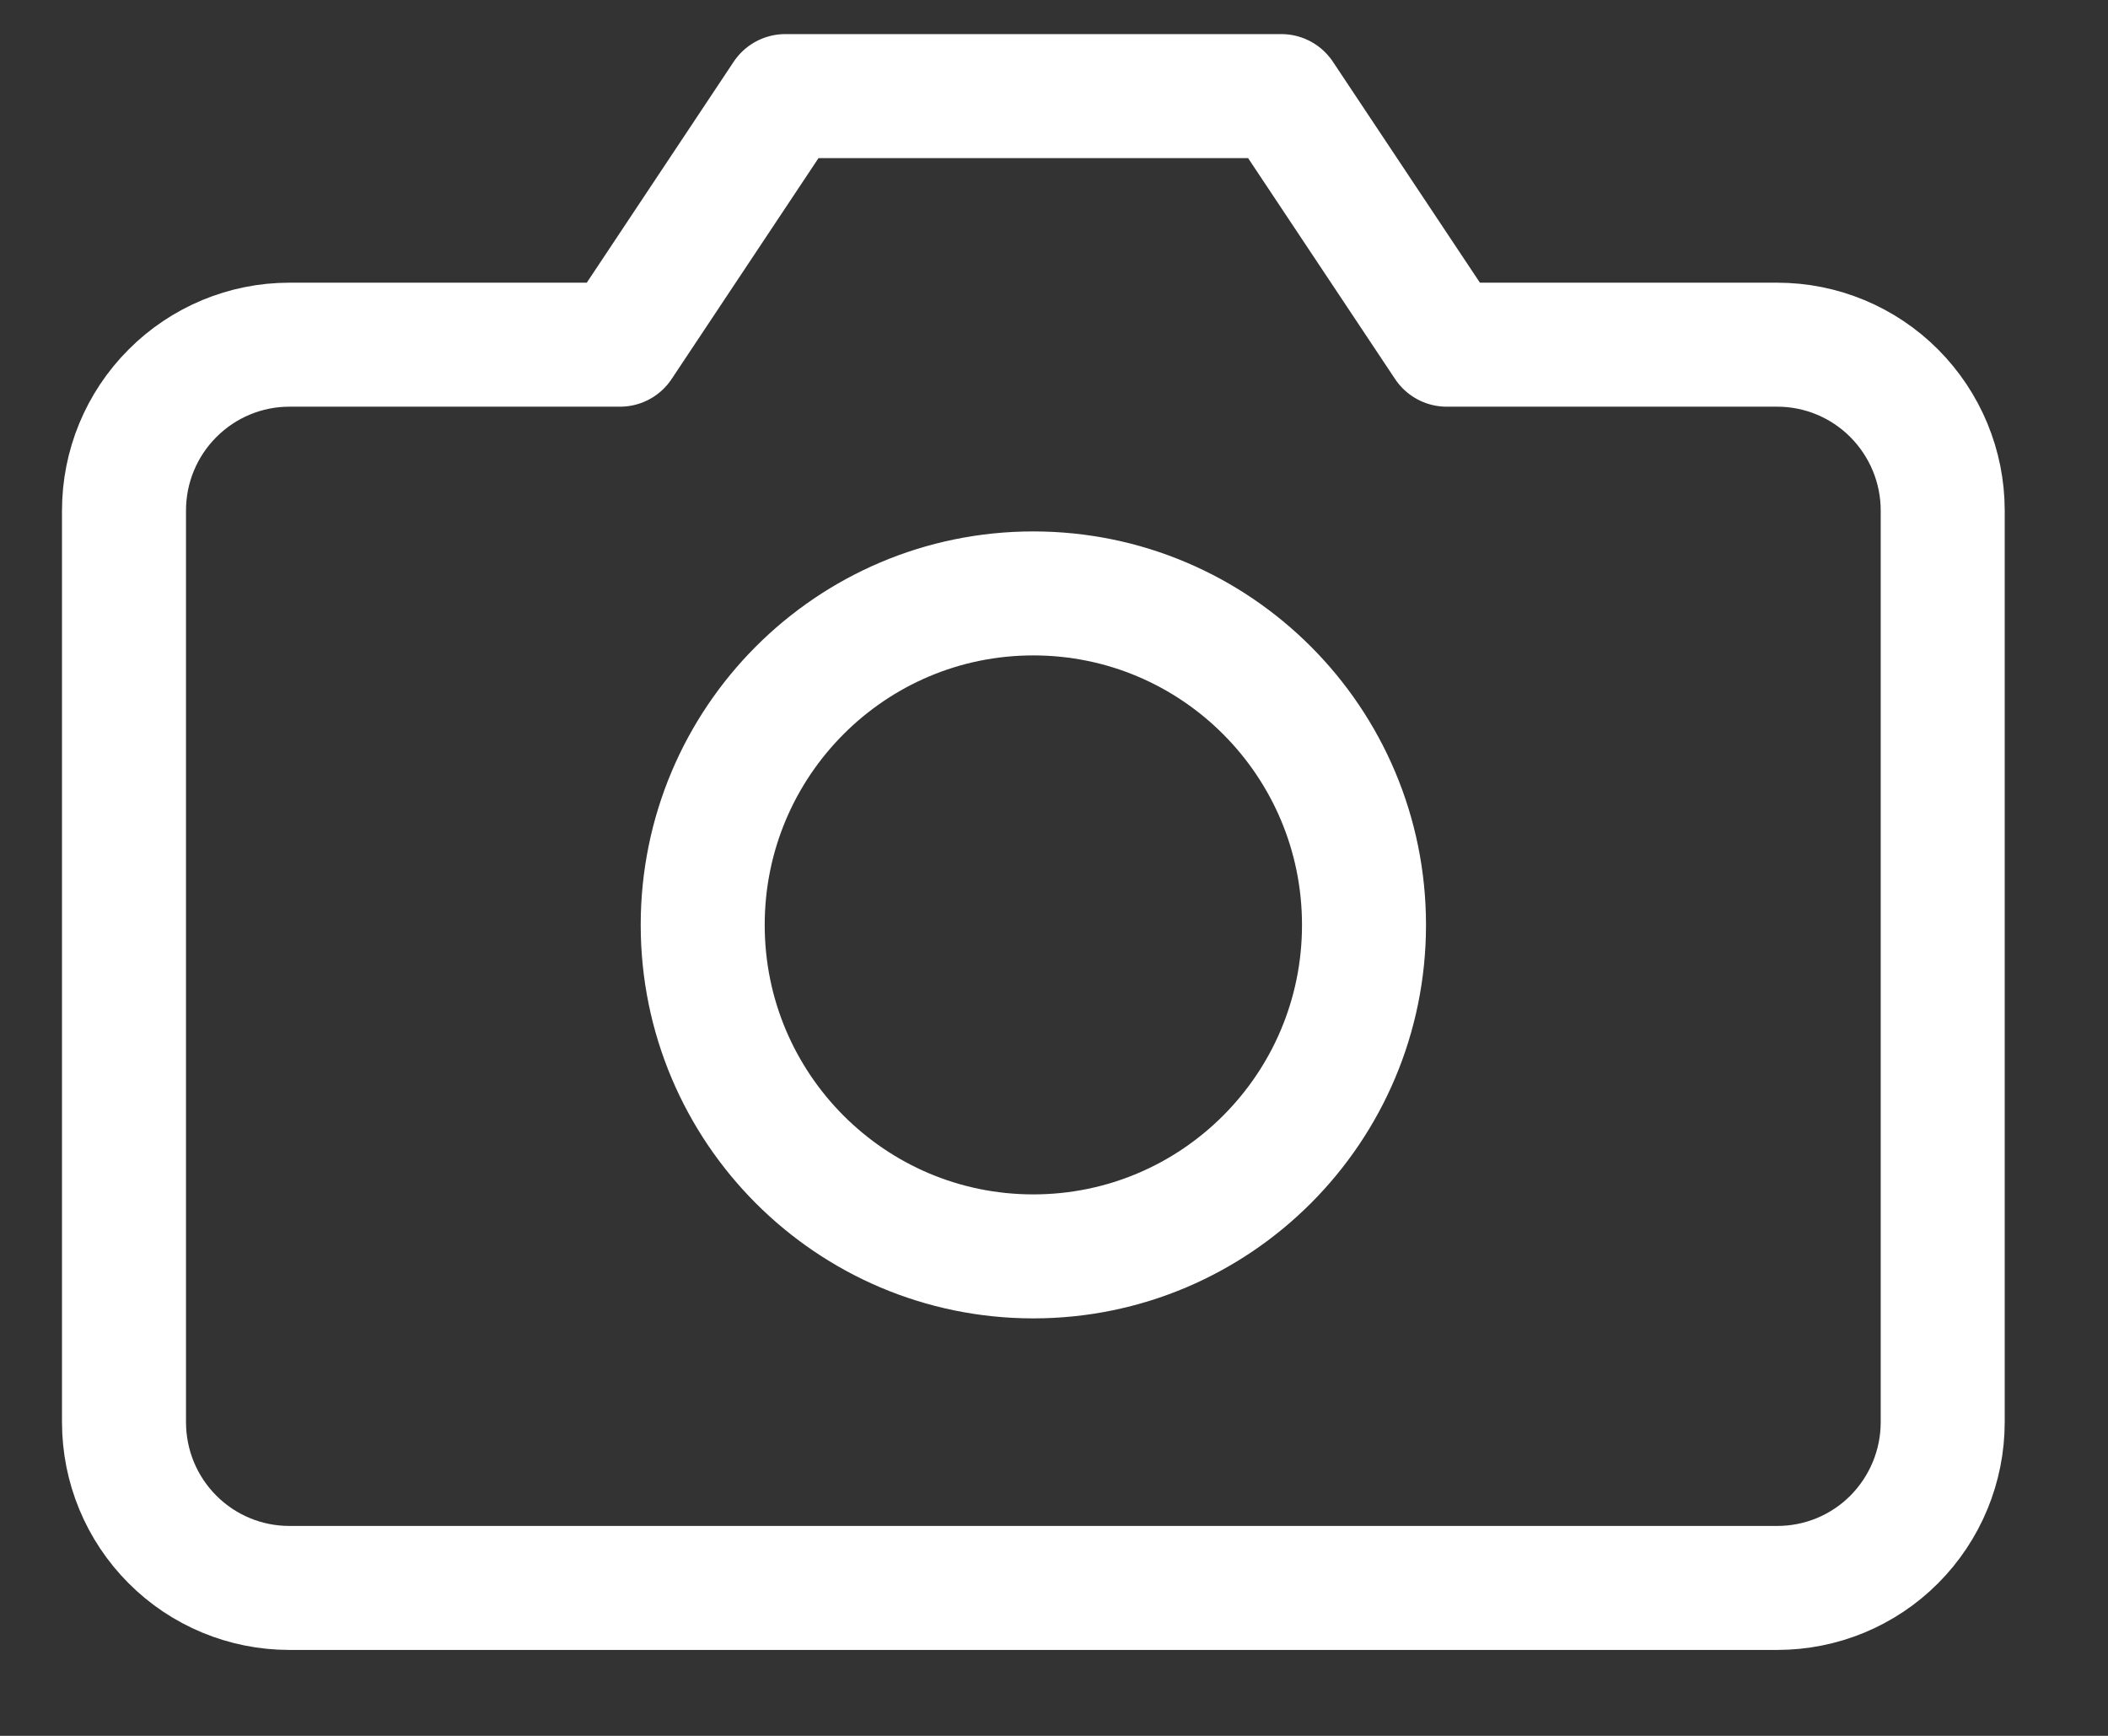 <svg width="17" height="14" viewBox="0 0 17 14" fill="none" xmlns="http://www.w3.org/2000/svg">
<rect x="0" y="0" width="17" height="14" fill="#333333" stroke="none"/>
<path d="M15.667 11.47C15.667 11.825 15.526 12.165 15.276 12.416C15.026 12.667 14.687 12.807 14.333 12.807H2.333C1.98 12.807 1.641 12.667 1.391 12.416C1.14 12.165 1 11.825 1 11.47V4.117C1 3.763 1.14 3.423 1.391 3.172C1.641 2.921 1.98 2.78 2.333 2.78H5L6.333 0.775H10.333L11.667 2.78H14.333C14.687 2.78 15.026 2.921 15.276 3.172C15.526 3.423 15.667 3.763 15.667 4.117V11.47Z" stroke="white" stroke-linecap="round" stroke-linejoin="round"/>
<path d="M8.333 10.133C9.806 10.133 11 8.936 11 7.46C11 5.983 9.806 4.786 8.333 4.786C6.861 4.786 5.667 5.983 5.667 7.46C5.667 8.936 6.861 10.133 8.333 10.133Z" stroke="white" stroke-linecap="round" stroke-linejoin="round"/>
</svg>
